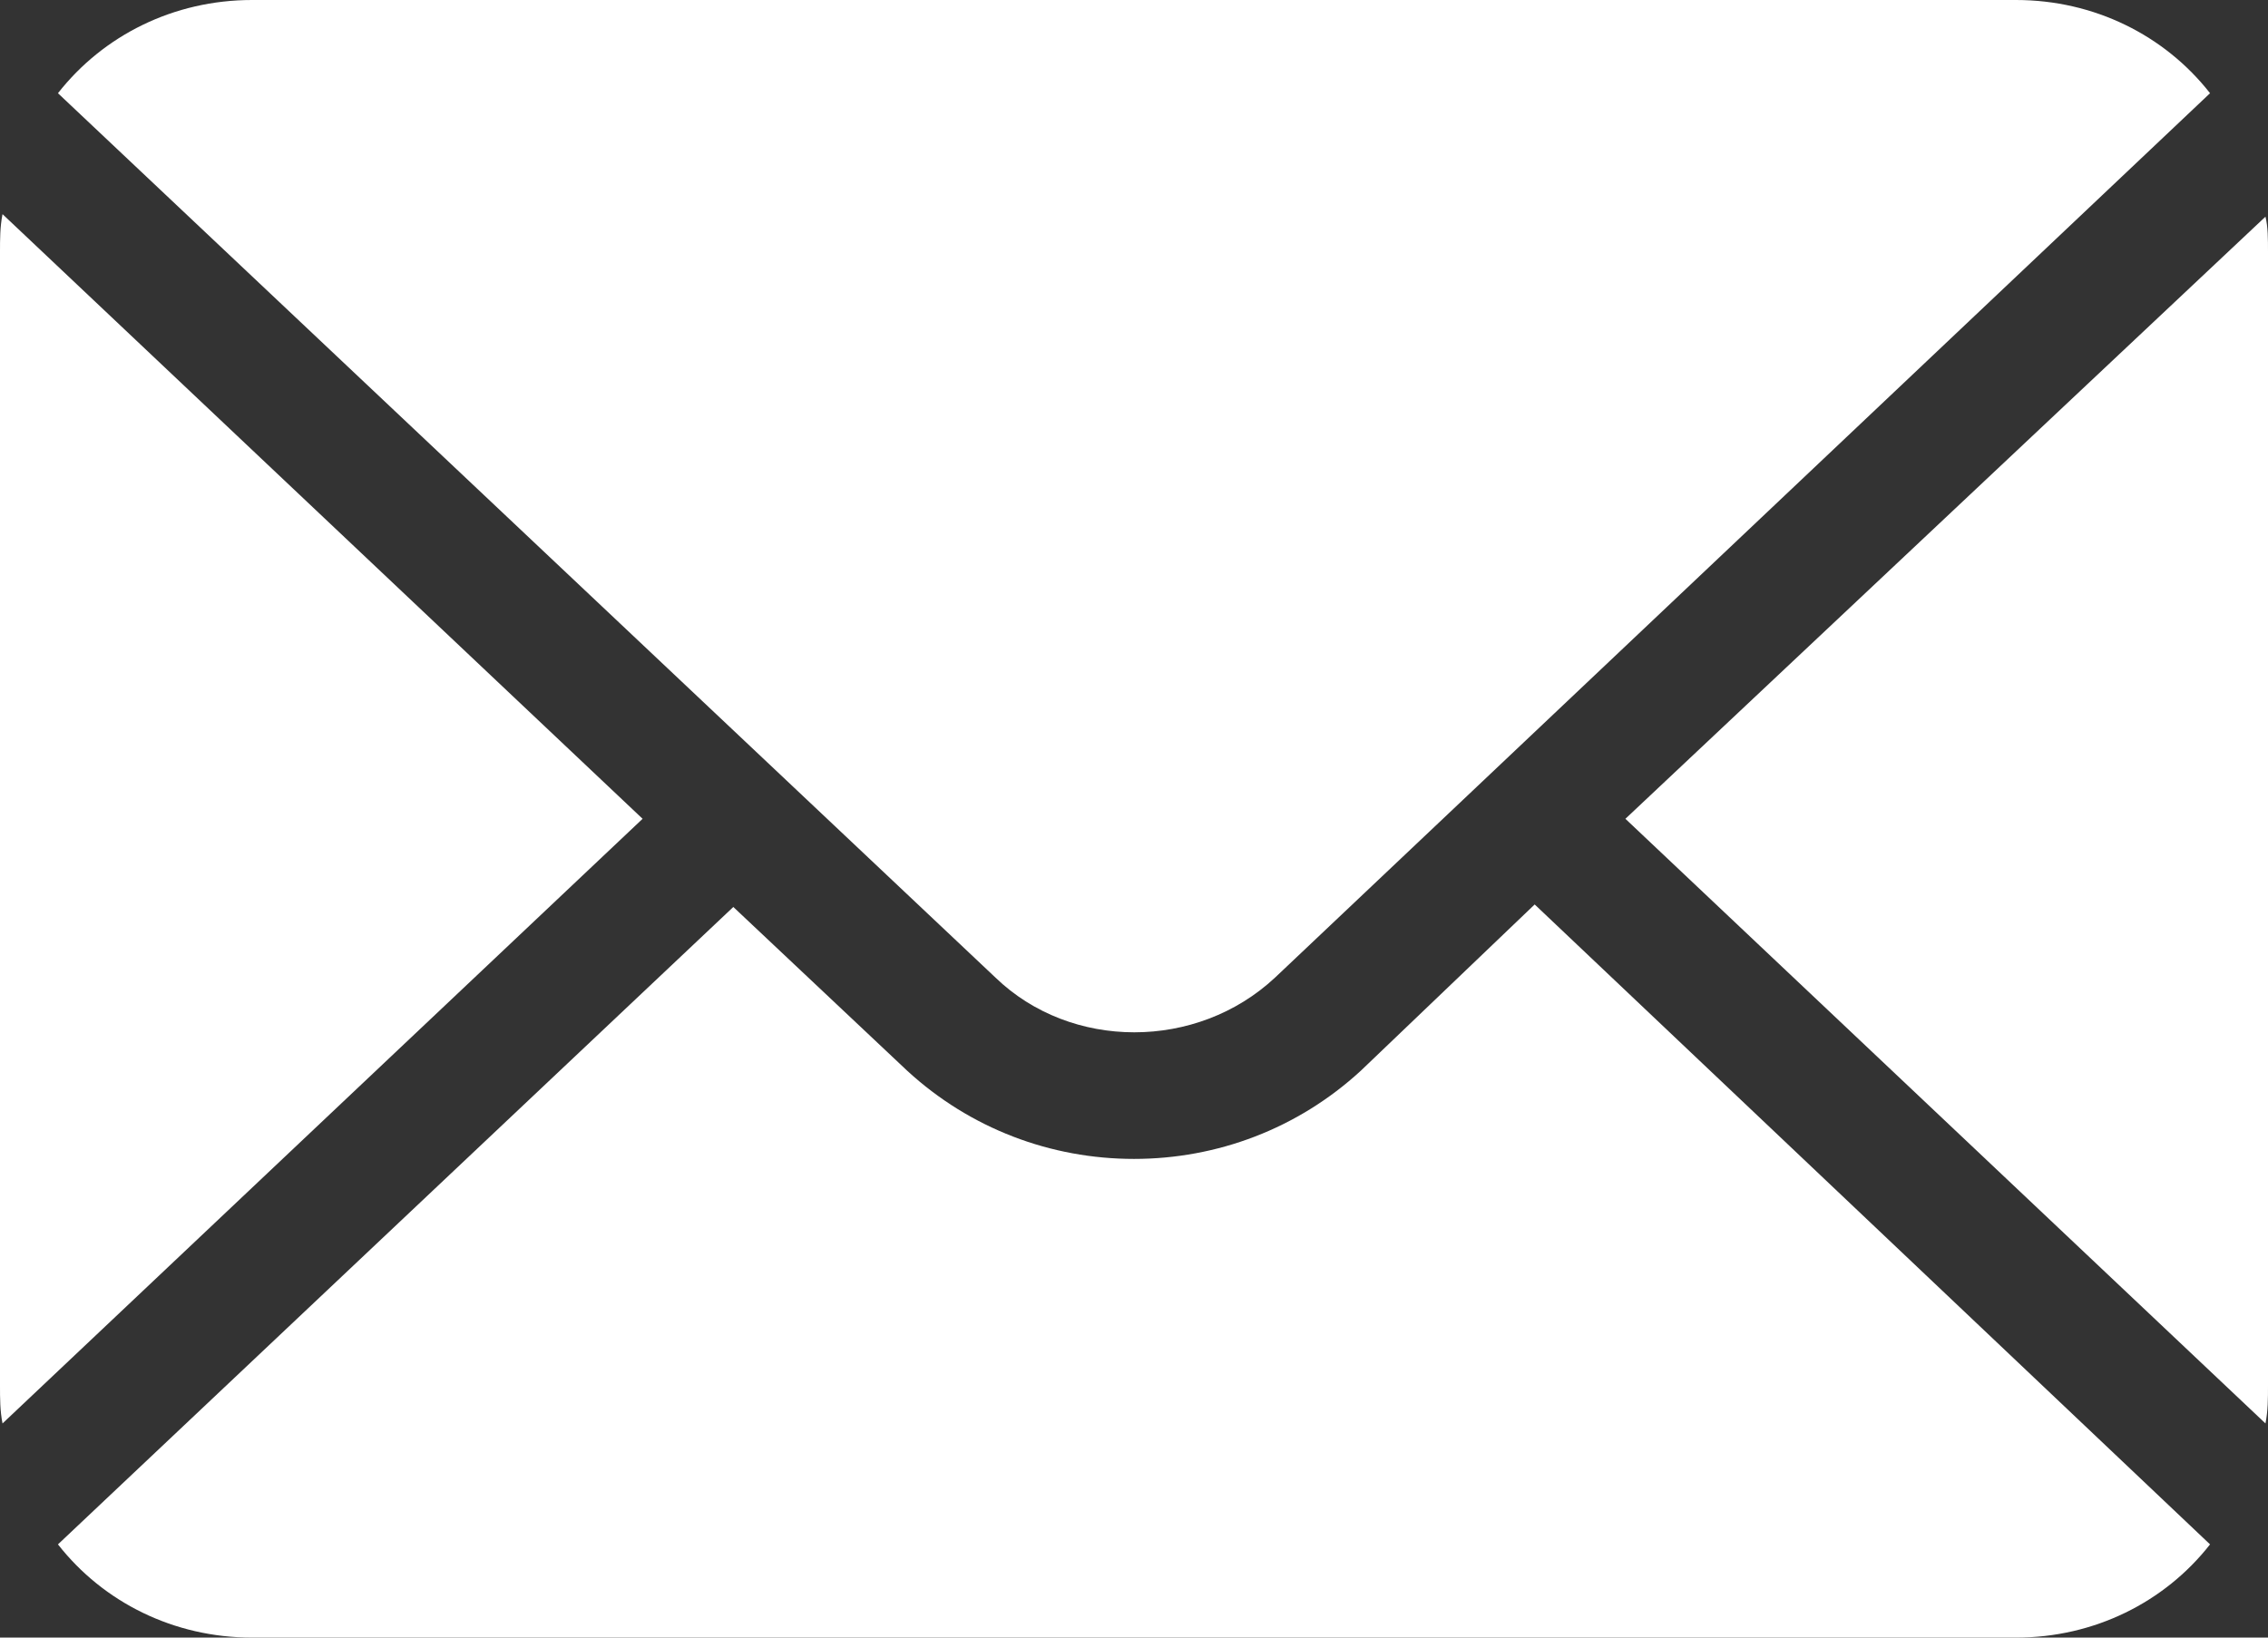 <?xml version="1.0" encoding="utf-8"?>
<!-- Generator: Adobe Illustrator 24.0.3, SVG Export Plug-In . SVG Version: 6.00 Build 0)  -->
<svg version="1.1" id="Layer_1" xmlns="http://www.w3.org/2000/svg" xmlns:xlink="http://www.w3.org/1999/xlink" x="0px" y="0px"
	 viewBox="0 0 90 65" style="enable-background:new 0 0 90 65;" xml:space="preserve">
<rect x="0" y="0" width="90" height="65" fill="#333333" stroke="none"/>
<style type="text/css">
	.st0{fill:#FFFFFF;}
</style>
<path class="st0" d="M89.9,8.6L64.5,32.5l25.4,24C90,56,90,55.5,90,55V10C90,9.5,90,9,89.9,8.6z"/>
<path class="st0" d="M50.6,38.8L87.7,3.7C85.9,1.4,83.1,0,80,0H10C6.9,0,4.1,1.4,2.3,3.7l37.2,35.1C42.5,41.7,47.5,41.7,50.6,38.8z"
	/>
<path class="st0" d="M0.1,8.5C0,9,0,9.5,0,10v45c0,0.5,0,1,0.1,1.5l25.4-24L0.1,8.5z"/>
<path class="st0" d="M54,42.5c-2.5,2.3-5.7,3.5-9,3.5c-3.3,0-6.5-1.2-9-3.5l-6.9-6.5L2.3,61.3C4.1,63.6,6.9,65,10,65h70
	c3.1,0,5.9-1.4,7.7-3.7L60.9,35.9L54,42.5z"/>
</svg>
